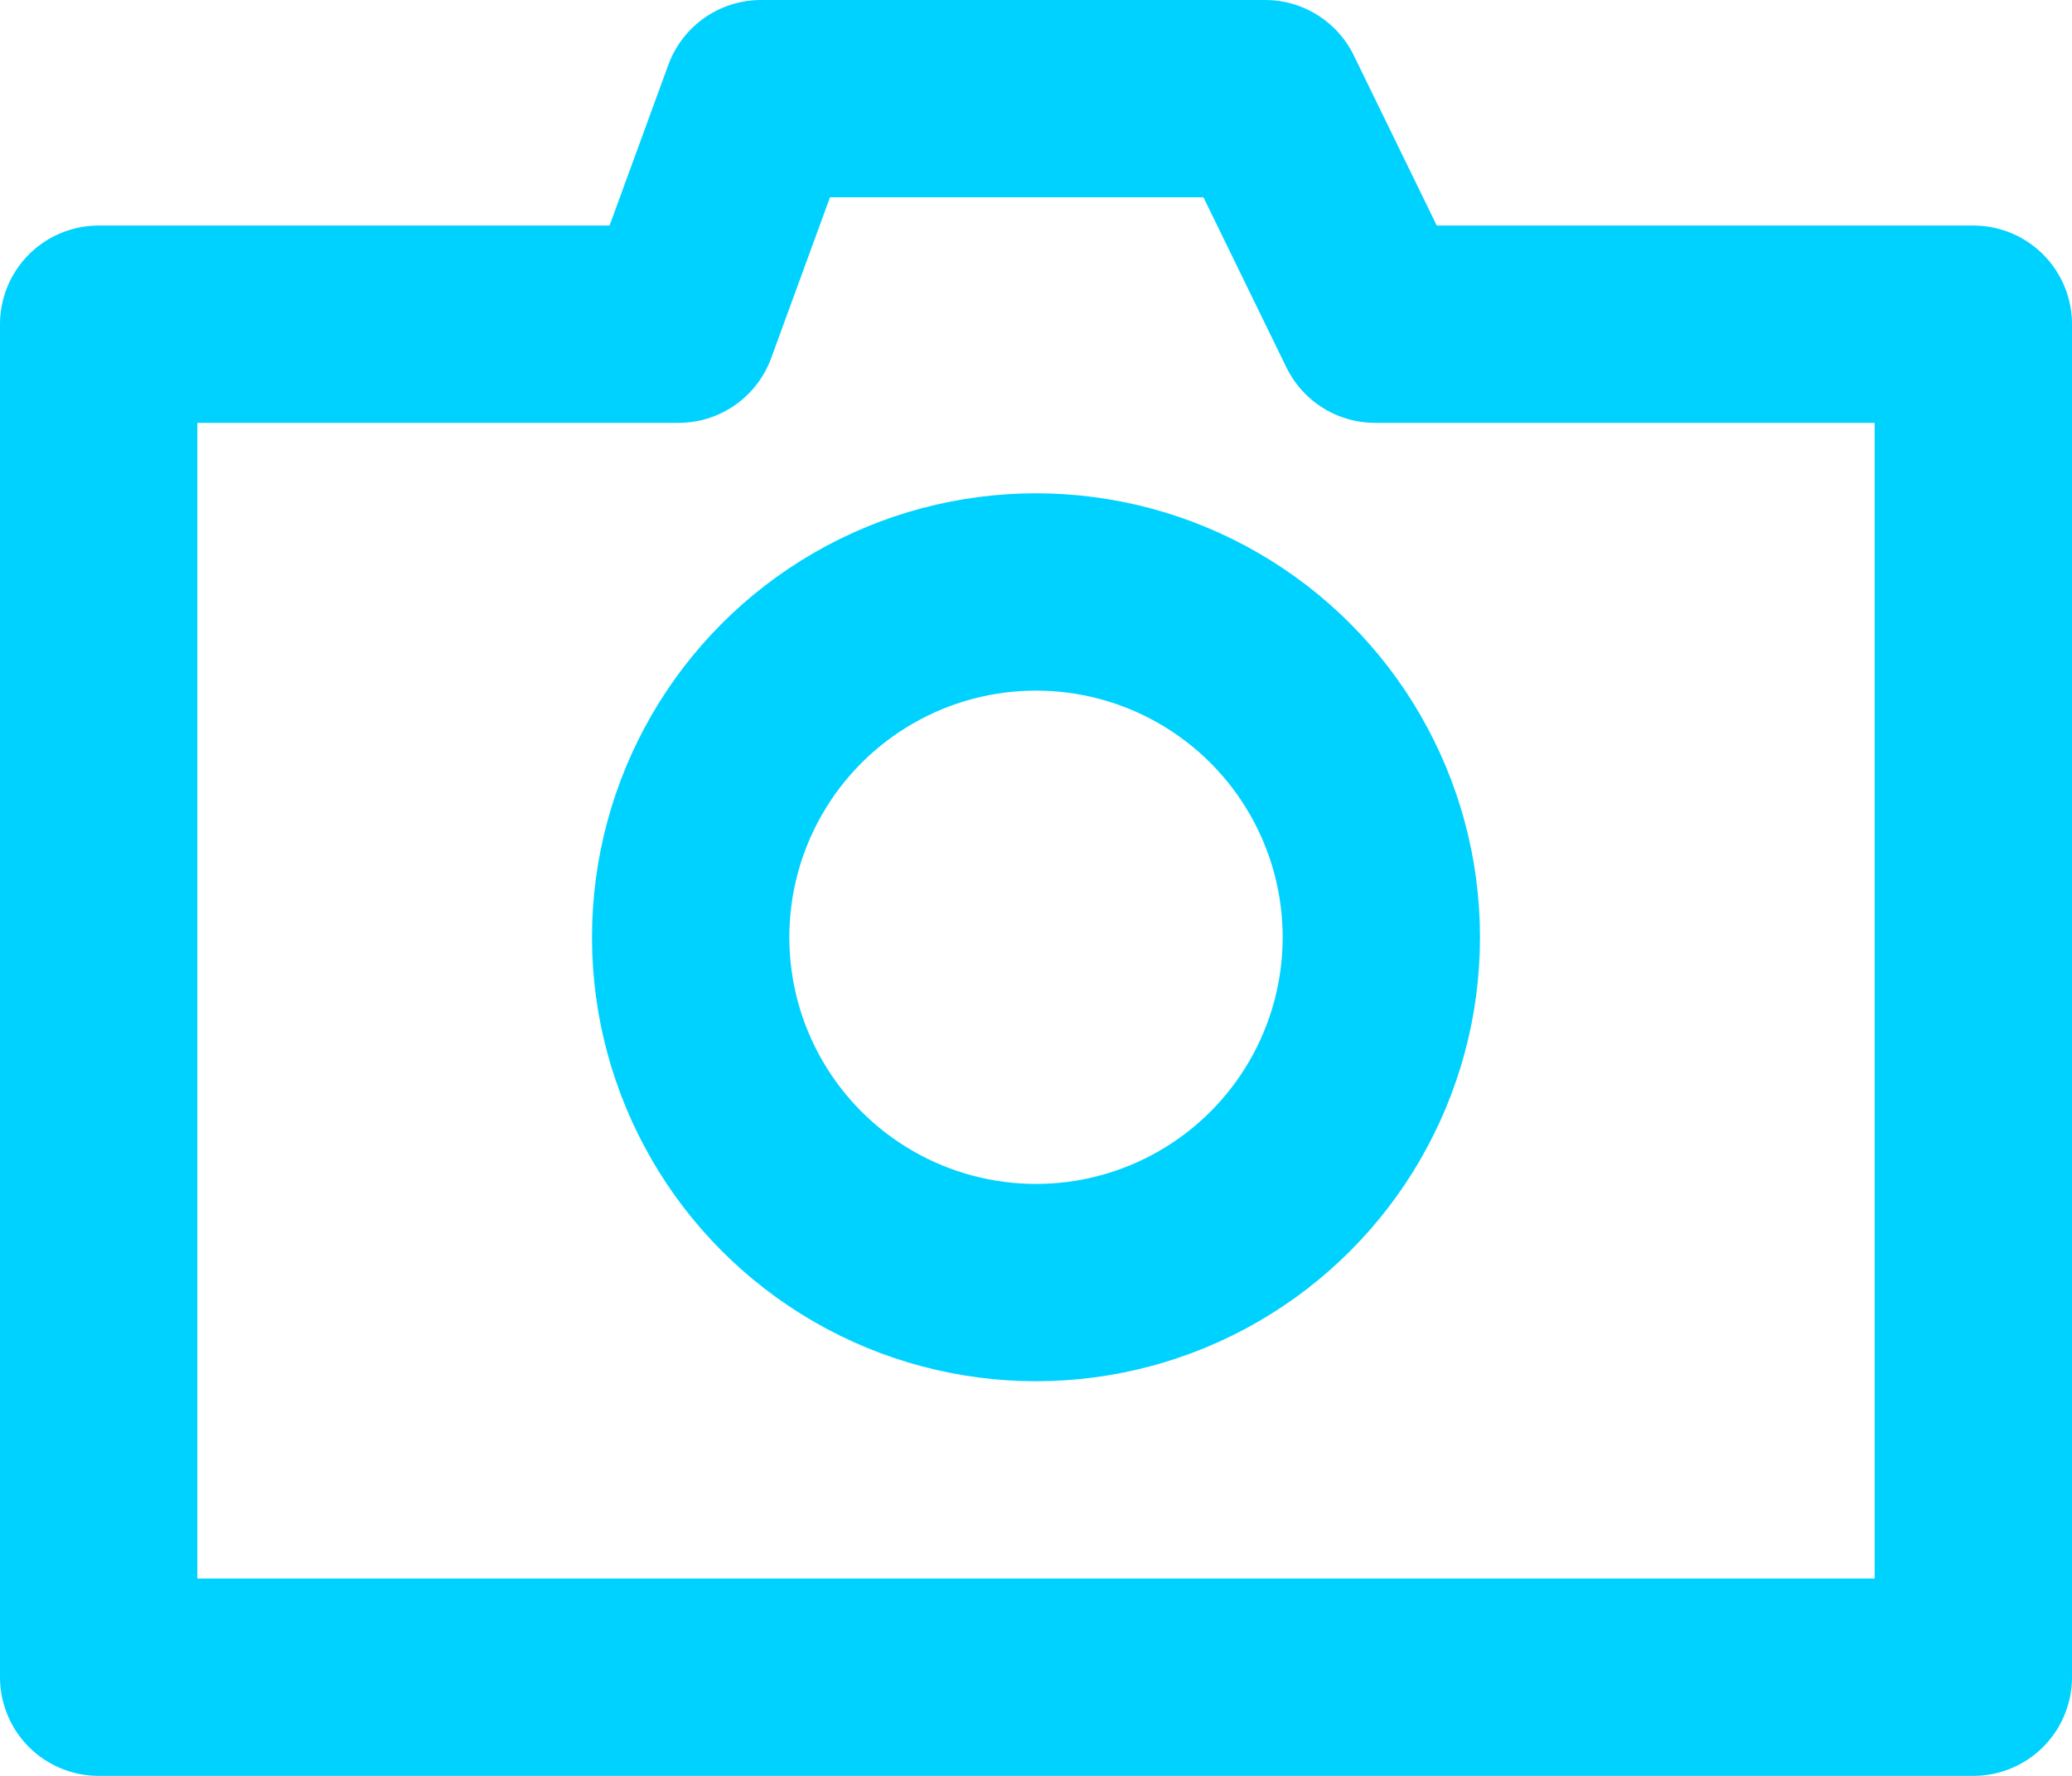 <?xml version="1.0" encoding="UTF-8"?>
<svg width="21px" height="18px" viewBox="0 0 21 18" version="1.1" xmlns="http://www.w3.org/2000/svg" xmlns:xlink="http://www.w3.org/1999/xlink">
    <!-- Generator: Sketch 40.2 (33826) - http://www.bohemiancoding.com/sketch -->
    <title>camera</title>
    <desc>Created with Sketch.</desc>
    <defs></defs>
    <g id="Sign-Up" stroke="none" stroke-width="1" fill="none" fill-rule="evenodd" stroke-linecap="round" stroke-linejoin="round">
        <g id="10_driver_03" transform="translate(-112, -238)" stroke="#00D2FF" stroke-width="2">
            <g id="Group-17" transform="translate(113, 237)">
                <g id="camera" transform="translate(0, 2)">
                    <path d="M12.937,2.286 L19,2.286 L19,16 L0,16 L0,2.286 L5.877,2.286 L6.713,0 L11.822,0 L12.937,2.286 Z" id="Combined-Shape-Copy"></path>
                    <circle id="Oval-2-Copy" cx="9.5" cy="8.5" r="3.5"></circle>
                </g>
            </g>
        </g>
    </g>
</svg>